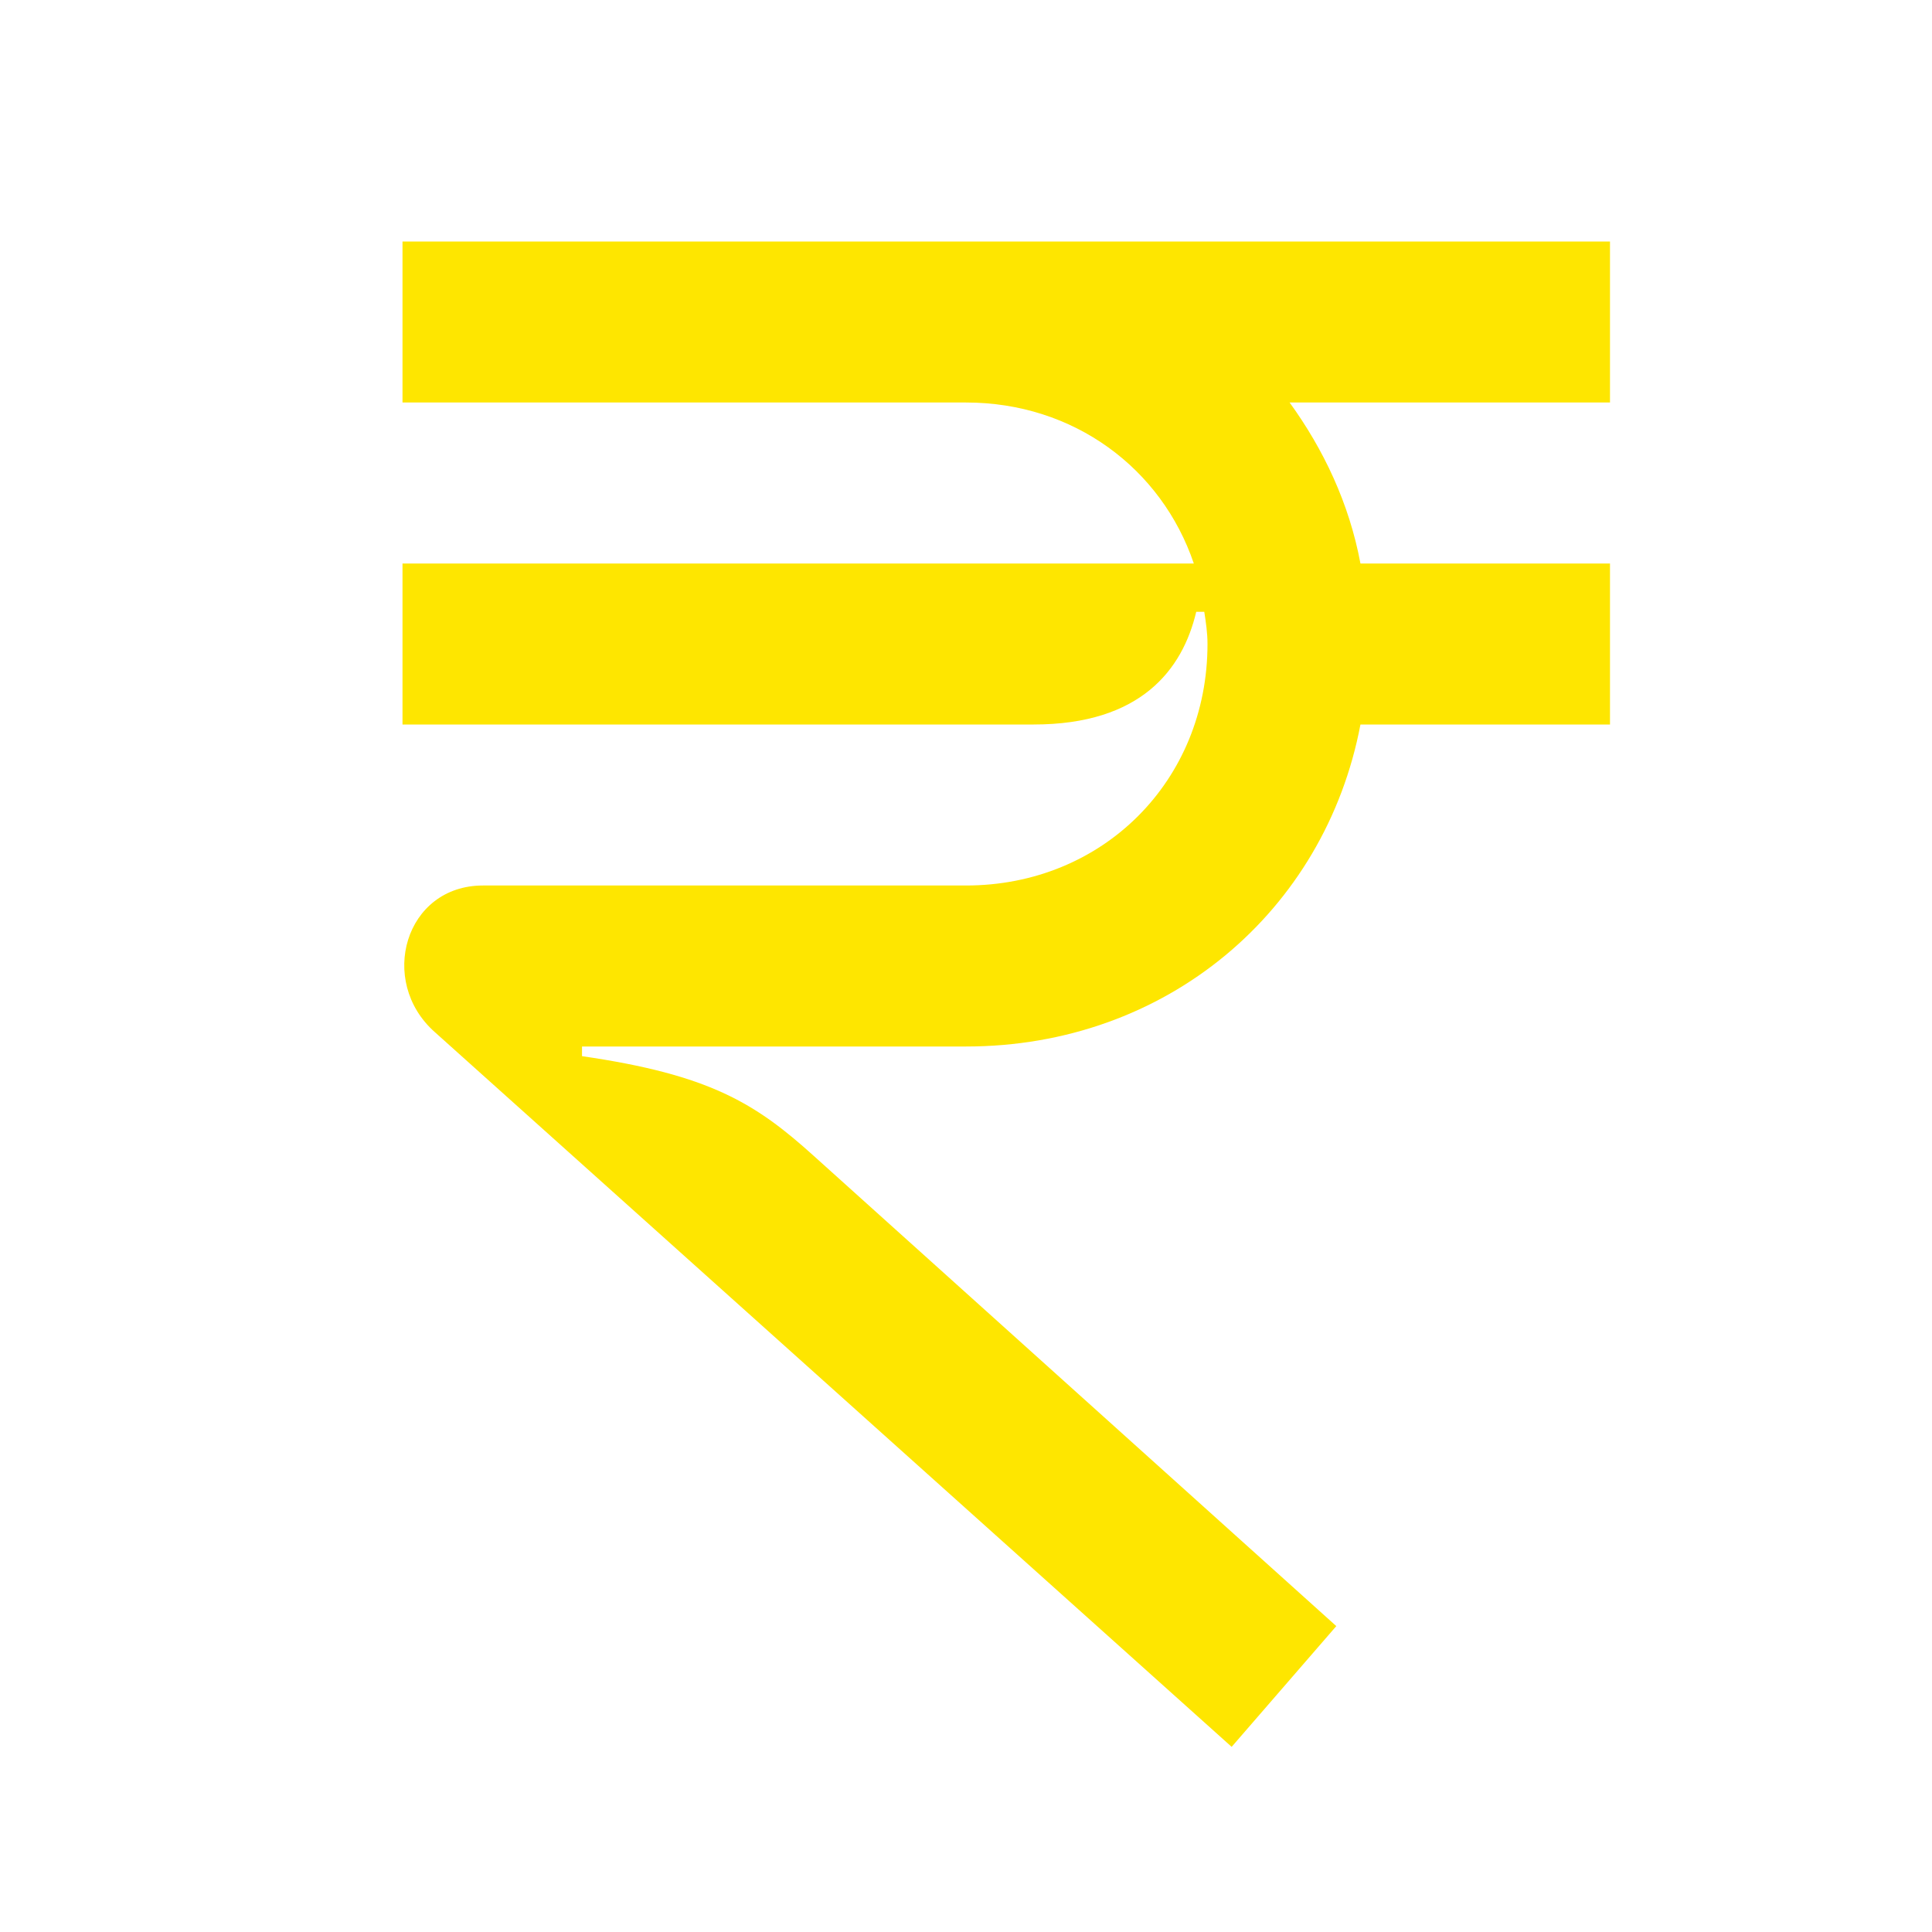 <svg width="24" height="24" viewBox="0 0 24 24" fill="none" xmlns="http://www.w3.org/2000/svg">
<path d="M20 5V3H5V5H12C13.34 5 14.43 5.82 14.83 7H5V9H12.84C14.17 9 14.69 8.32 14.86 7.6H14.96C14.98 7.73 15 7.86 15 8C15 9.7 13.7 11 12 11H6C5.03 11 4.69 12.19 5.4 12.82L15.3 21.7L16.6 20.2L10.11 14.36C9.38 13.7 8.81 13.35 7.23 13.12V13H12C14.49 13 16.46 11.32 16.9 9H20V7H16.9C16.76 6.25 16.44 5.58 16.02 5H20Z" fill="#FEE600"/>
</svg>
